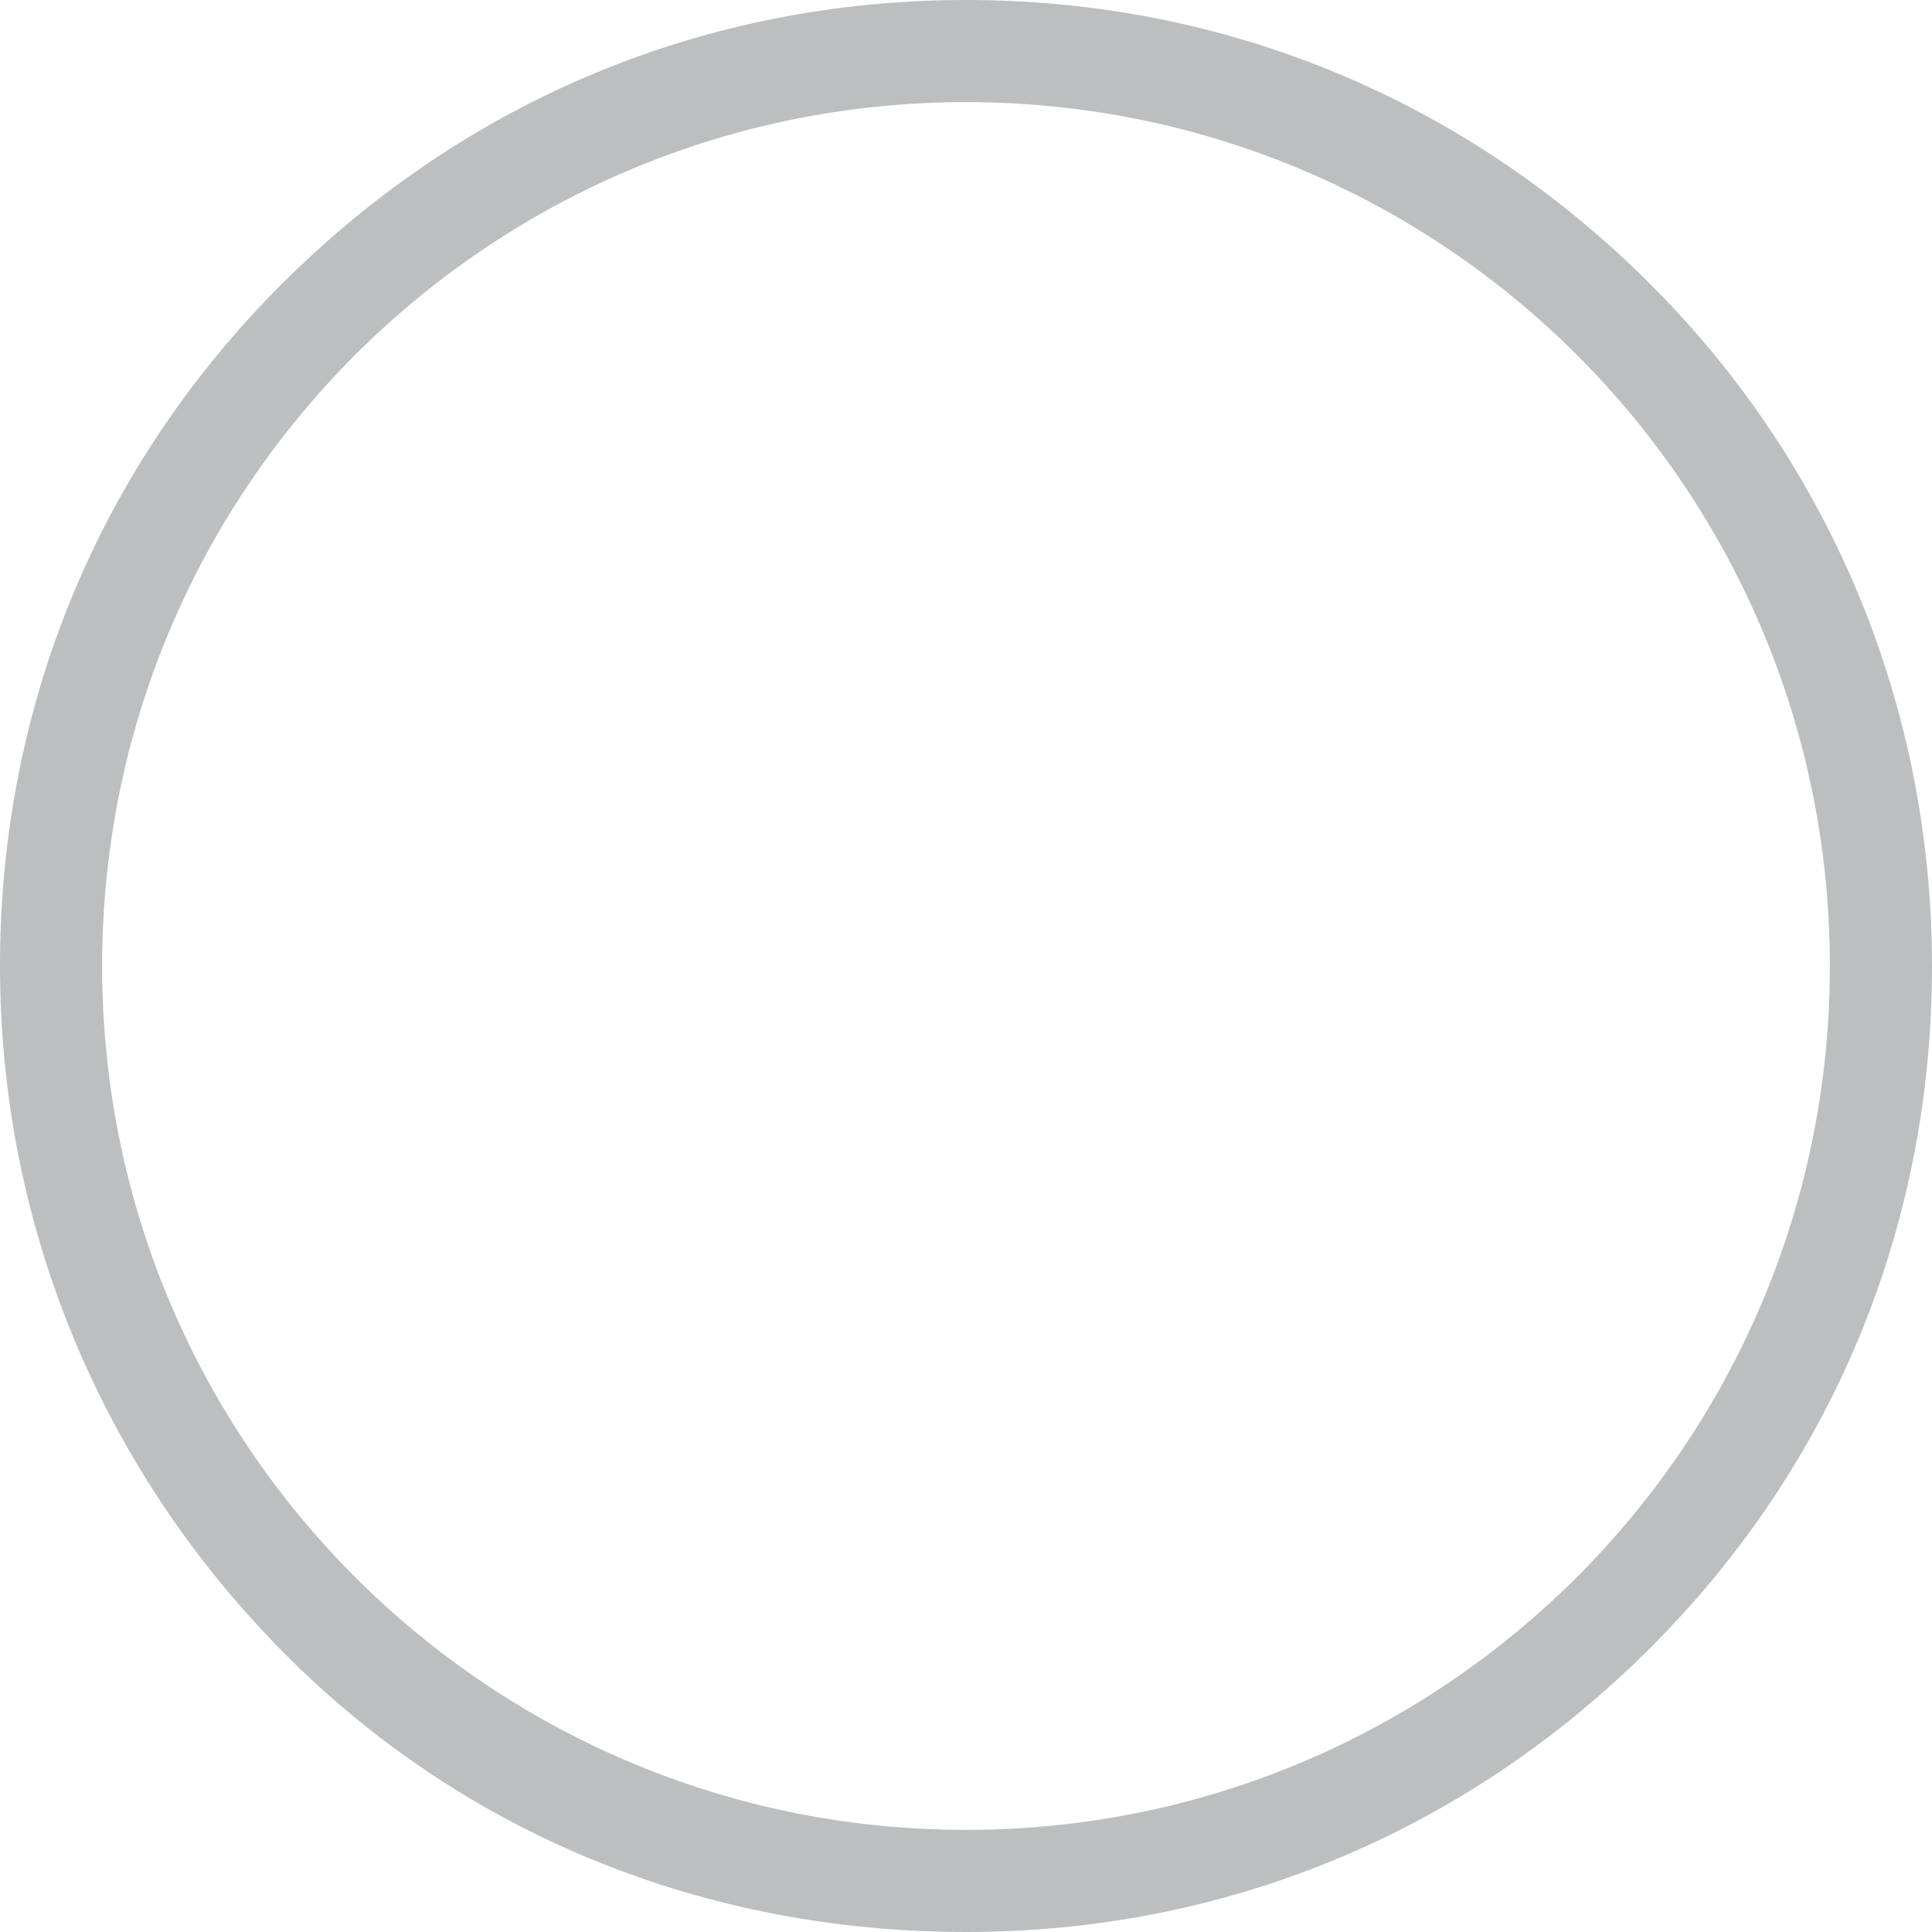 <?xml version="1.0" encoding="utf-8"?>
<!-- Generator: Adobe Illustrator 25.3.1, SVG Export Plug-In . SVG Version: 6.00 Build 0)  -->
<svg version="1.1" id="Layer_1" xmlns="http://www.w3.org/2000/svg" xmlns:xlink="http://www.w3.org/1999/xlink" x="0px" y="0px"
	 viewBox="0 0 70 70" style="enable-background:new 0 0 70 70;" xml:space="preserve">
<style type="text/css">
	.st0{fill:#BCBEC0;}
</style>
<path class="st0" d="M59.8,10.3C53.1,3.6,44.4,0,35,0S16.9,3.6,10.2,10.3S0,25.7,0,35s3.6,18.1,10.2,24.8S25.6,70,35,70
	s18.1-3.6,24.8-10.3S70,44.3,70,35S66.4,16.9,59.8,10.3z M35,66.3c-17.3,0-31.3-14-31.3-31.3S17.7,3.7,35,3.7s31.3,14,31.3,31.3
	S52.3,66.3,35,66.3z"/>
</svg>
